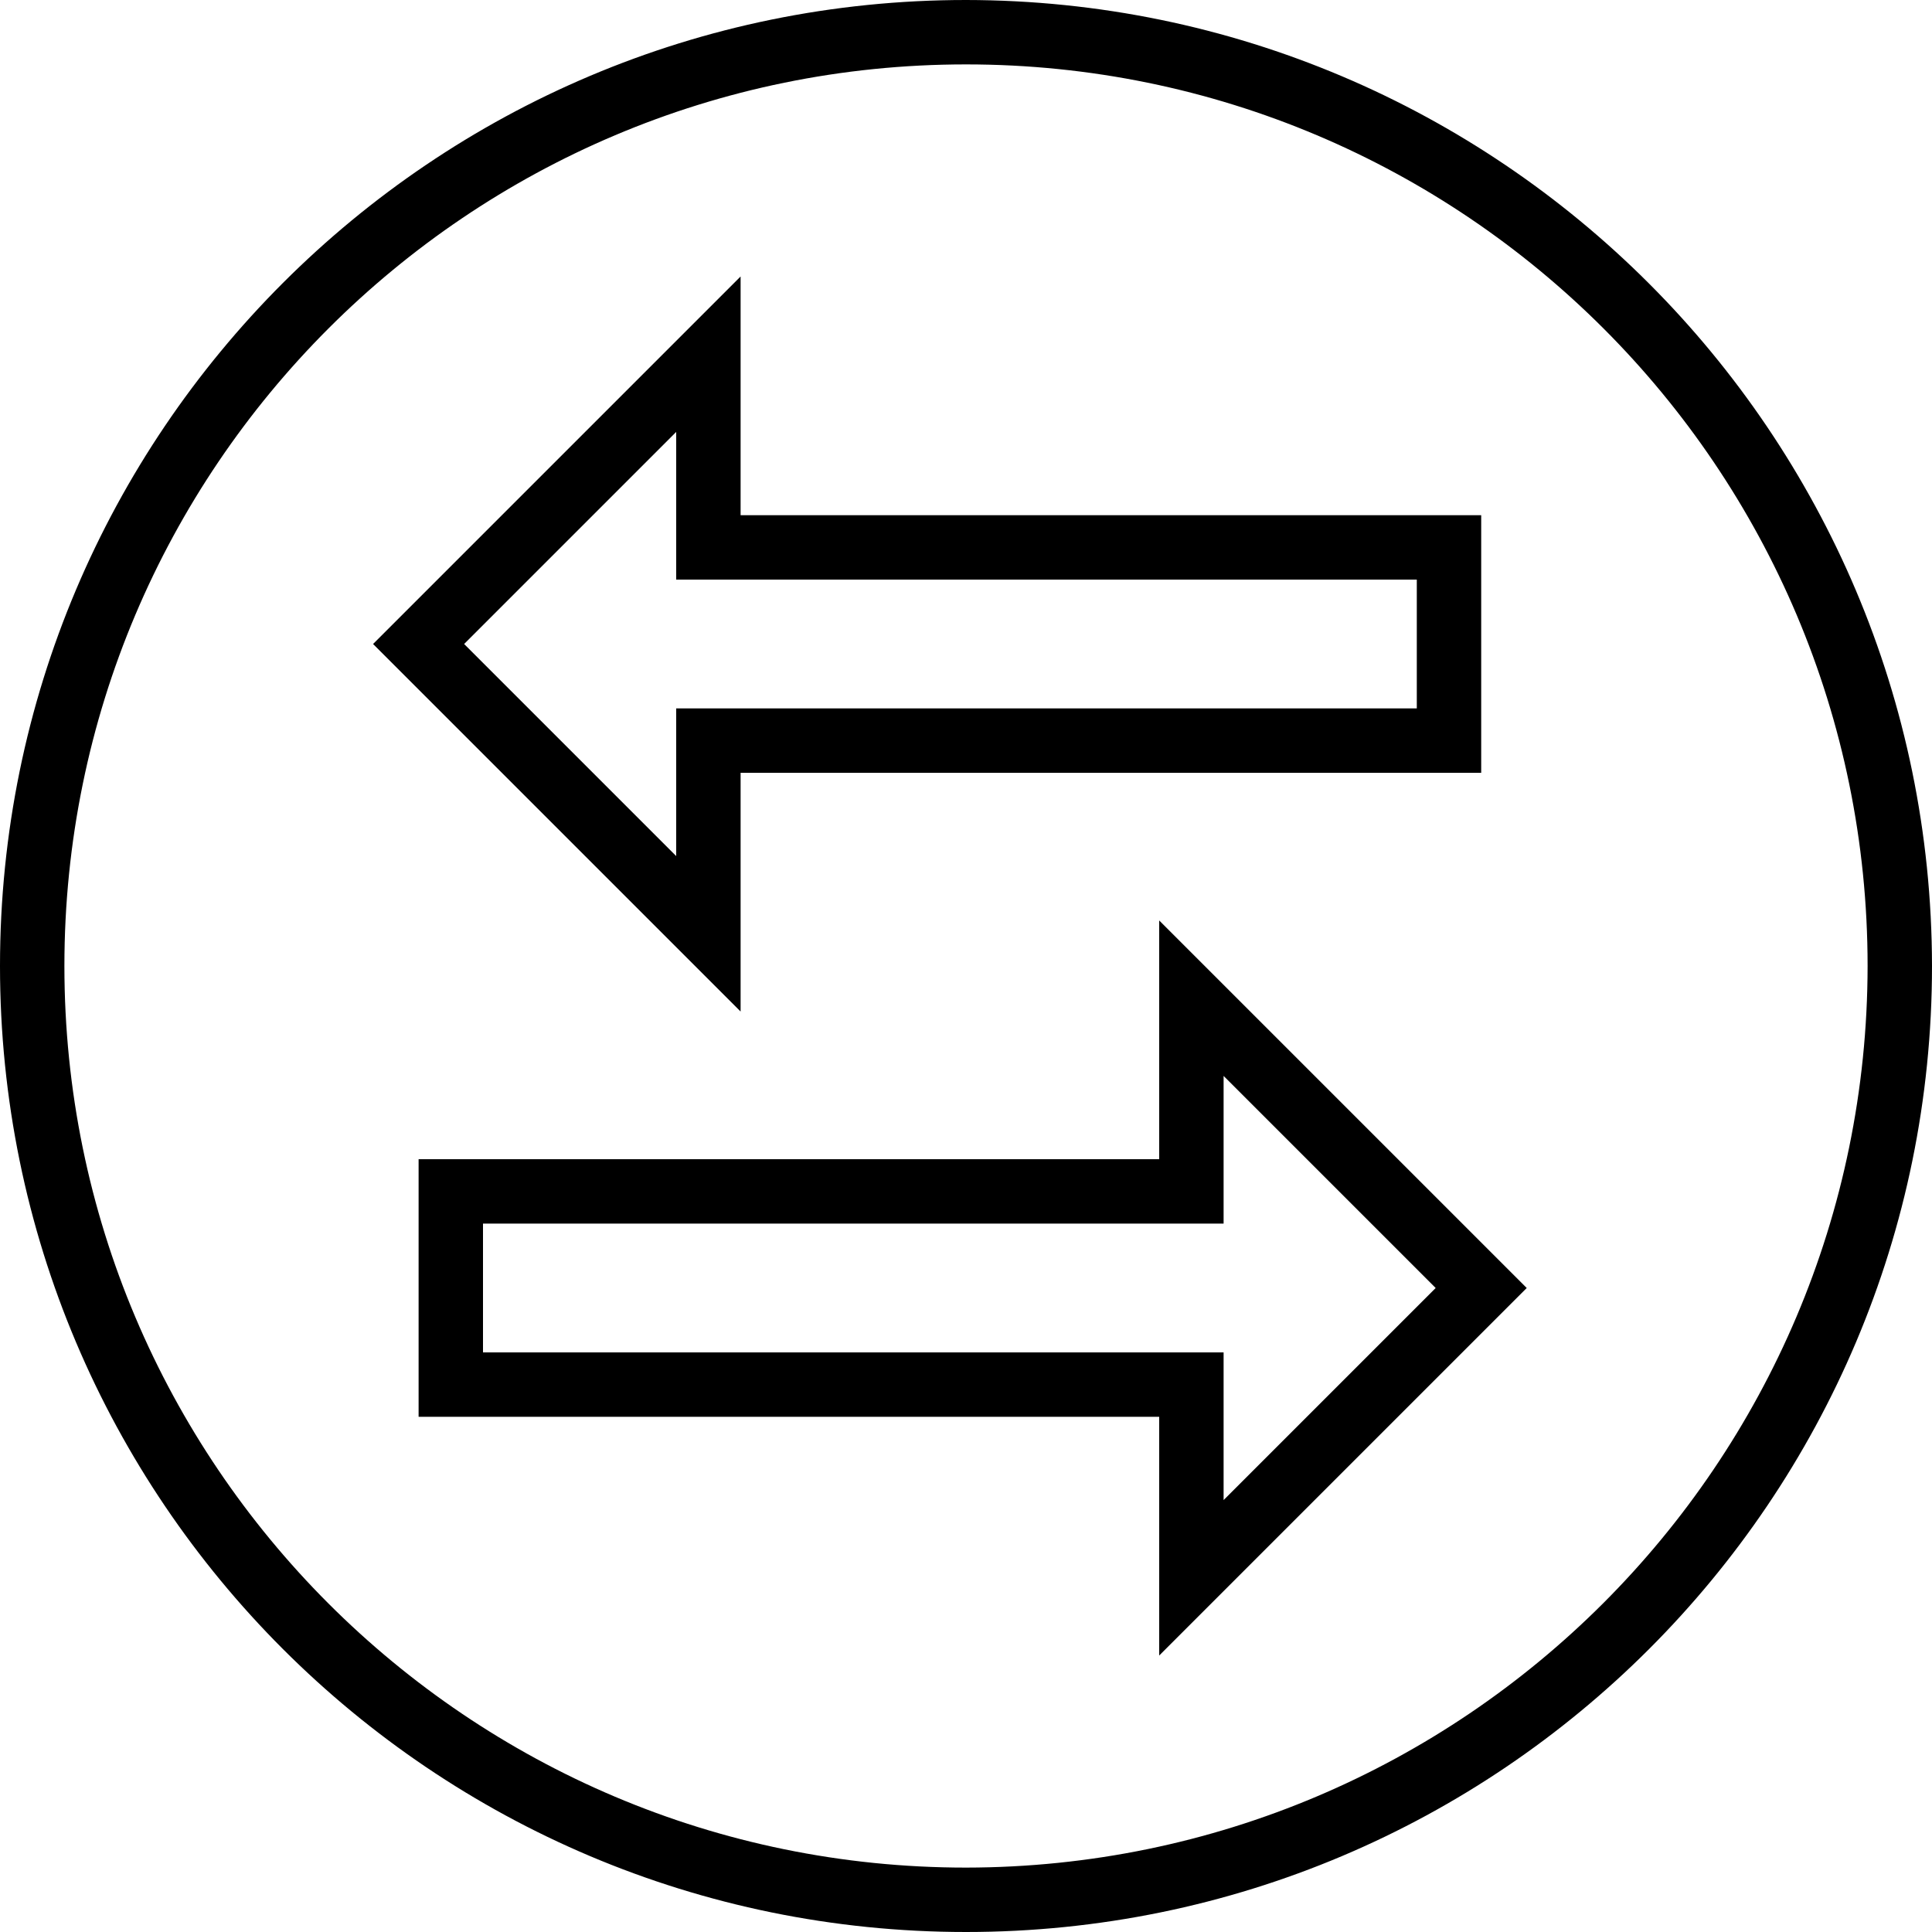 <svg height="480pt" viewBox="0 0 480 480" width="480pt" xmlns="http://www.w3.org/2000/svg"><path d="m240 0c-132.547 0-240 107.453-240 240s107.453 240 240 240 240-107.453 240-240c-.148-132.484-107.516-239.852-240-240zm0 464c-123.711 0-224-100.289-224-224s100.289-224 224-224 224 100.289 224 224c-.141 123.652-100.348 223.859-224 224zm0 0"/><path d="m184 192h184v-64h-184v-59.312l-91.312 91.312 91.312 91.312zm-16 20.688-52.688-52.688 52.688-52.688v36.688h184v32h-184zm0 0"/><path d="m288 288h-184v64h184v59.312l91.312-91.312-91.312-91.312zm16-20.688 52.688 52.688-52.688 52.688v-36.688h-184v-32h184zm0 0"/></svg>